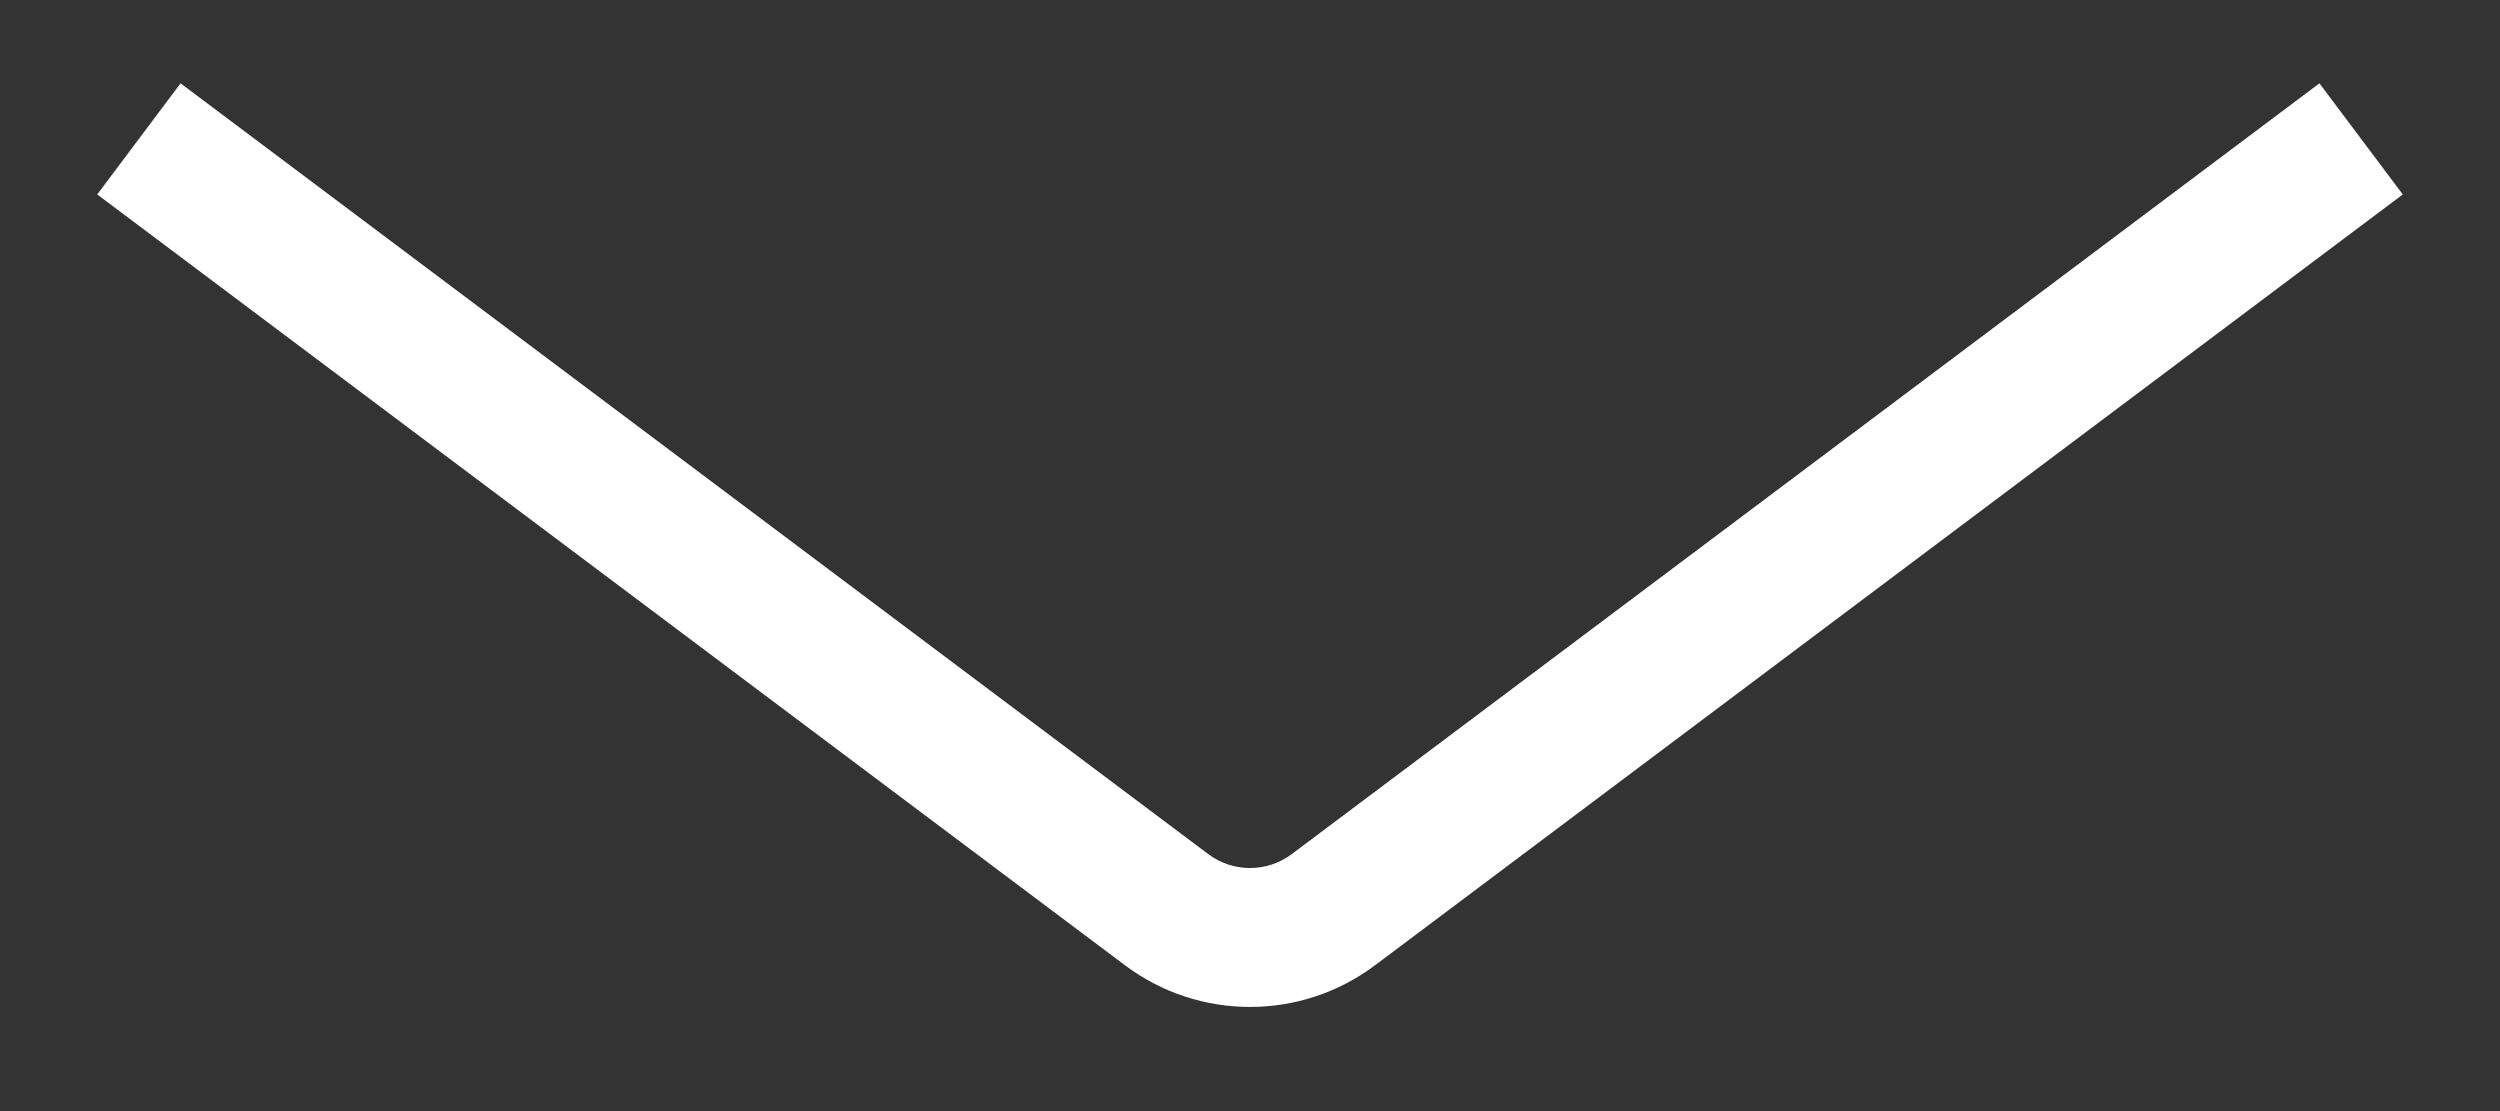 <svg width="18" height="8" viewBox="0 0 18 8" fill="none" xmlns="http://www.w3.org/2000/svg">
<rect x="0" y="0" width="18" height="8" fill="#333333" stroke="none"/>
<path fill-rule="evenodd" clip-rule="evenodd" d="M8.1 6.95L0.7 1.4L1.3 0.6L8.7 6.15C8.878 6.283 9.122 6.283 9.3 6.15L16.7 0.6L17.3 1.4L9.9 6.95C9.367 7.35 8.633 7.35 8.1 6.95Z" fill="white"/>
</svg>
